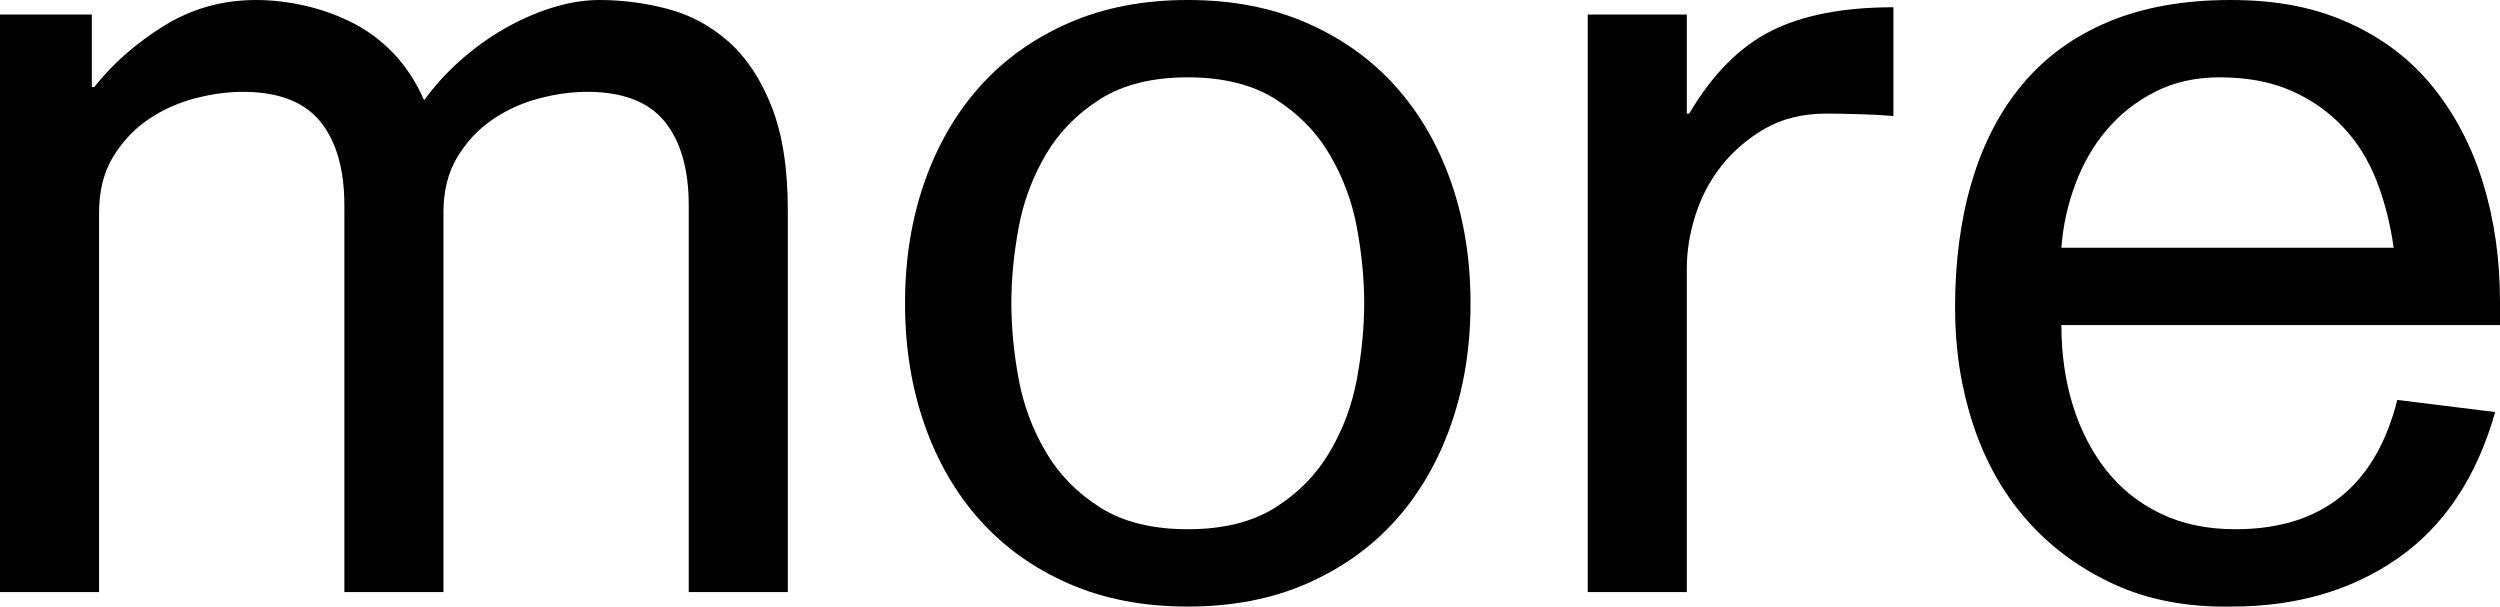 <?xml version="1.0" encoding="UTF-8"?><svg id="Ebene_1" xmlns="http://www.w3.org/2000/svg" viewBox="0 0 206.9 50.2"><path d="M0,1.2h7.6v6h.2c1.53-1.93,3.45-3.62,5.75-5.05,2.3-1.43,4.85-2.15,7.65-2.15,1.27,0,2.58.15,3.95.45,1.37.3,2.68.77,3.95,1.4,1.27.63,2.42,1.48,3.45,2.55,1.03,1.07,1.88,2.37,2.55,3.9.87-1.2,1.87-2.3,3-3.3,1.13-1,2.33-1.87,3.6-2.6,1.27-.73,2.58-1.32,3.95-1.75,1.37-.43,2.68-.65,3.95-.65,1.93,0,3.83.25,5.7.75,1.87.5,3.53,1.4,5,2.7,1.47,1.3,2.65,3.08,3.55,5.35.9,2.27,1.35,5.13,1.35,8.6v31.6h-8.2V17c0-3-.67-5.32-2-6.95-1.33-1.63-3.47-2.45-6.4-2.45-1.27,0-2.6.18-4,.55-1.4.37-2.68.95-3.85,1.75-1.17.8-2.13,1.83-2.9,3.1-.77,1.27-1.15,2.8-1.15,4.6v31.4h-8.2V17c0-3-.67-5.32-2-6.95-1.33-1.63-3.47-2.45-6.4-2.45-1.27,0-2.6.18-4,.55-1.4.37-2.68.95-3.85,1.75-1.17.8-2.13,1.83-2.9,3.1-.77,1.27-1.15,2.8-1.15,4.6v31.4H0V1.2Z"/><path d="M74.9,25.1c0-3.6.53-6.93,1.6-10,1.07-3.07,2.6-5.71,4.6-7.95,2-2.23,4.45-3.98,7.35-5.25,2.9-1.27,6.18-1.9,9.85-1.9s6.95.63,9.85,1.9c2.9,1.27,5.35,3.02,7.35,5.25,2,2.23,3.53,4.88,4.6,7.95,1.07,3.07,1.6,6.4,1.6,10s-.53,6.93-1.6,10c-1.07,3.07-2.6,5.72-4.6,7.95-2,2.23-4.45,3.98-7.35,5.25-2.9,1.27-6.18,1.9-9.85,1.9s-6.95-.63-9.85-1.9c-2.9-1.27-5.35-3.02-7.35-5.25-2-2.23-3.53-4.88-4.6-7.95-1.07-3.07-1.6-6.4-1.6-10ZM83.7,25.1c0,2,.2,4.08.6,6.25.4,2.17,1.15,4.18,2.25,6.05,1.1,1.87,2.6,3.4,4.5,4.6,1.9,1.2,4.32,1.8,7.25,1.8s5.35-.6,7.25-1.8c1.9-1.2,3.4-2.73,4.5-4.6,1.1-1.87,1.85-3.88,2.25-6.05.4-2.17.6-4.25.6-6.25s-.2-4.08-.6-6.25c-.4-2.17-1.15-4.18-2.25-6.05-1.1-1.87-2.6-3.4-4.5-4.6-1.9-1.2-4.32-1.8-7.25-1.8s-5.35.6-7.25,1.8c-1.9,1.2-3.4,2.73-4.5,4.6-1.1,1.87-1.85,3.88-2.25,6.05-.4,2.17-.6,4.25-.6,6.25Z"/><path d="M131.4,1.2h8.2v8.2h.2c1.93-3.27,4.2-5.55,6.8-6.85s5.97-1.95,10.1-1.95v9c-.8-.07-1.73-.12-2.8-.15-1.07-.03-1.97-.05-2.7-.05-2,0-3.72.42-5.15,1.25-1.43.83-2.63,1.87-3.6,3.1-.97,1.23-1.68,2.6-2.15,4.1-.47,1.5-.7,2.95-.7,4.35v26.8h-8.2V1.2Z"/><path d="M170.6,26.9c0,2.4.32,4.62.95,6.65.63,2.03,1.55,3.82,2.75,5.35,1.2,1.53,2.7,2.73,4.5,3.6,1.8.87,3.87,1.3,6.2,1.3,7.13,0,11.6-3.57,13.4-10.7l8.1,1c-1.53,5.4-4.22,9.43-8.05,12.1-3.83,2.67-8.42,4-13.75,4-3.67.07-6.92-.55-9.75-1.85-2.83-1.3-5.23-3.07-7.2-5.3-1.97-2.23-3.45-4.87-4.45-7.9-1-3.03-1.5-6.25-1.5-9.65,0-3.87.46-7.37,1.4-10.5.93-3.13,2.33-5.82,4.2-8.05,1.87-2.23,4.23-3.95,7.1-5.15,2.87-1.2,6.23-1.8,10.1-1.8s7,.63,9.8,1.9c2.8,1.27,5.12,3.03,6.95,5.3,1.83,2.27,3.22,4.92,4.15,7.95.93,3.03,1.4,6.32,1.4,9.85v1.9h-36.3ZM198.1,20.5c-.27-1.93-.73-3.77-1.4-5.5-.67-1.73-1.6-3.23-2.8-4.5-1.2-1.27-2.63-2.27-4.3-3-1.67-.73-3.63-1.1-5.9-1.1-2,0-3.78.4-5.35,1.2-1.57.8-2.9,1.85-4,3.15-1.1,1.3-1.97,2.8-2.6,4.5-.63,1.7-1.02,3.45-1.15,5.25h27.5Z"/></svg>